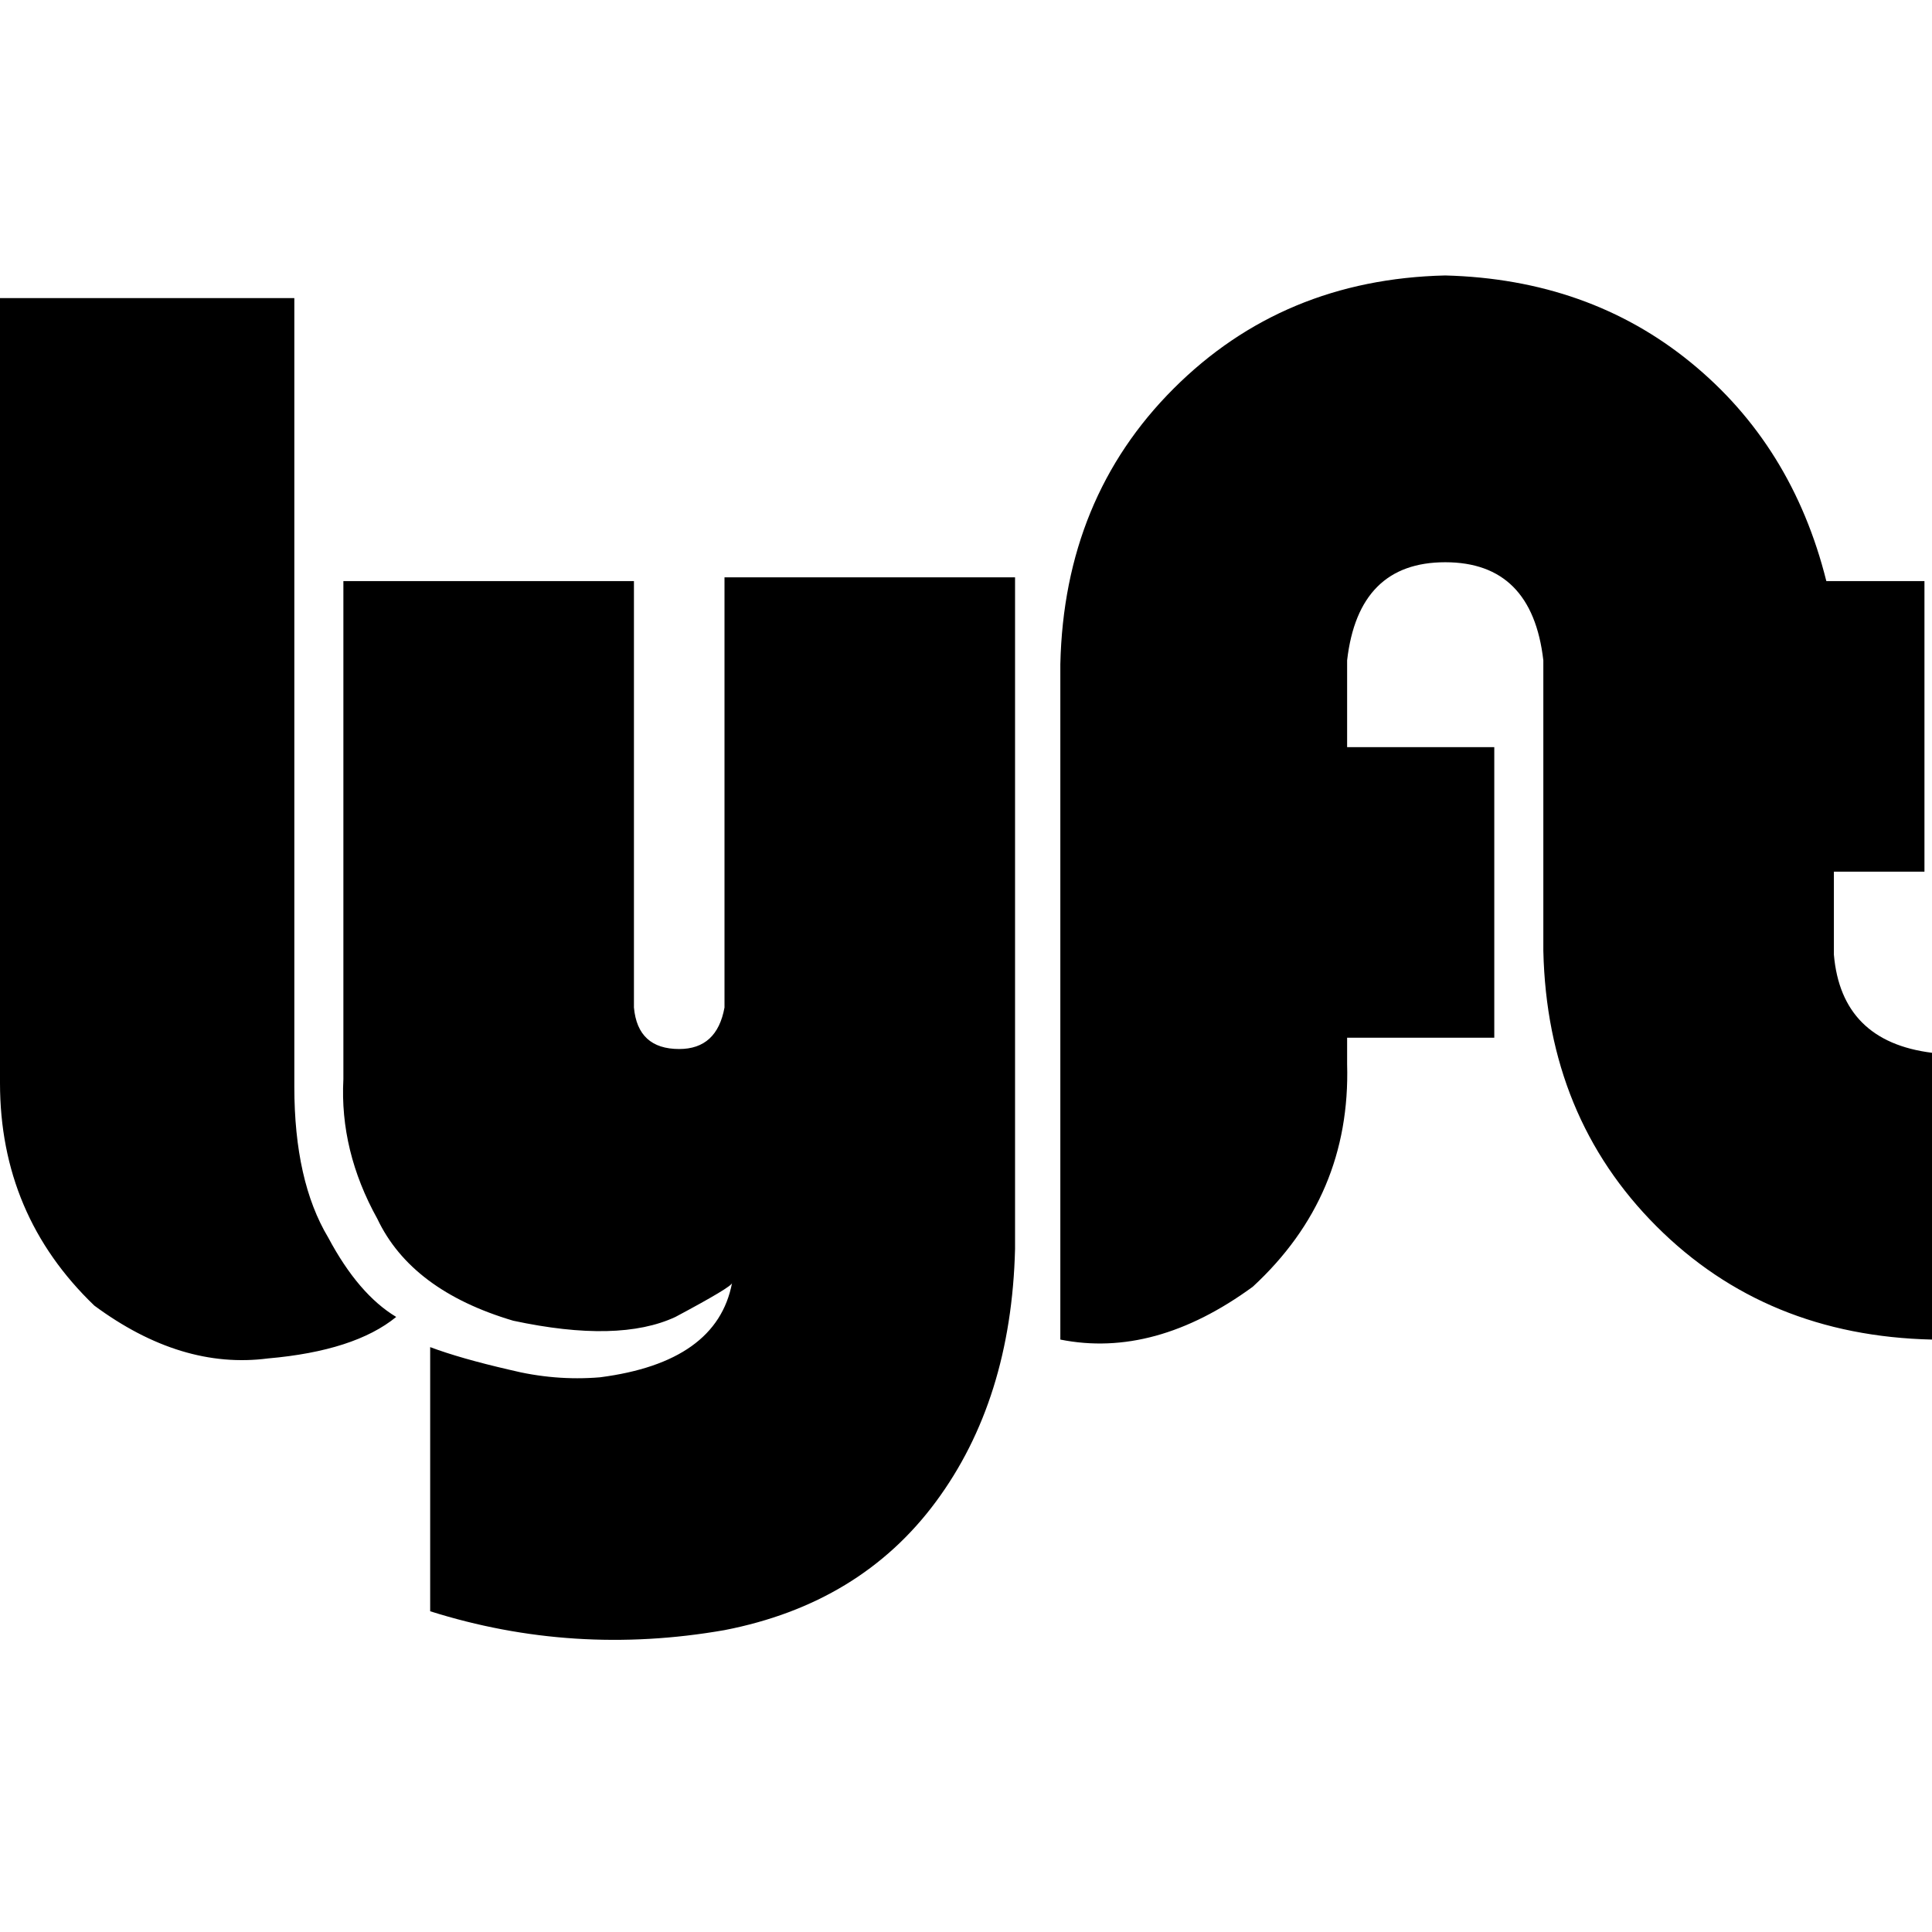<svg xmlns="http://www.w3.org/2000/svg" viewBox="0 0 512 512">
  <path d="M 0 79 L 78 79 L 78 288 Q 78 313 87 328 Q 95 343 105 349 Q 94 358 71 360 Q 48 363 25 346 Q 0 322 0 287 L 0 79 L 0 79 Z M 486 253 L 486 231 L 510 231 L 510 154 L 484 154 Q 475 118 448 96 Q 421 74 383 73 Q 340 74 311 103 Q 282 132 281 176 L 281 355 Q 306 360 332 341 Q 358 317 357 282 L 357 275 L 396 275 L 396 198 L 357 198 L 357 175 Q 360 149 383 149 Q 406 149 409 175 L 409 252 Q 410 296 439 325 Q 468 354 512 355 L 512 279 Q 488 276 486 253 L 486 253 Z M 192 154 L 192 267 Q 190 278 180 278 Q 169 278 168 267 L 168 154 L 91 154 L 91 286 Q 90 305 100 323 Q 109 342 136 350 Q 164 356 179 349 Q 194 341 194 340 Q 194 340 194 340 Q 190 361 159 365 Q 147 366 135 363 Q 122 360 114 357 L 114 427 Q 152 439 192 432 Q 228 425 248 398 Q 268 371 269 331 L 269 153 L 192 153 L 192 154 L 192 154 Z" />
</svg>